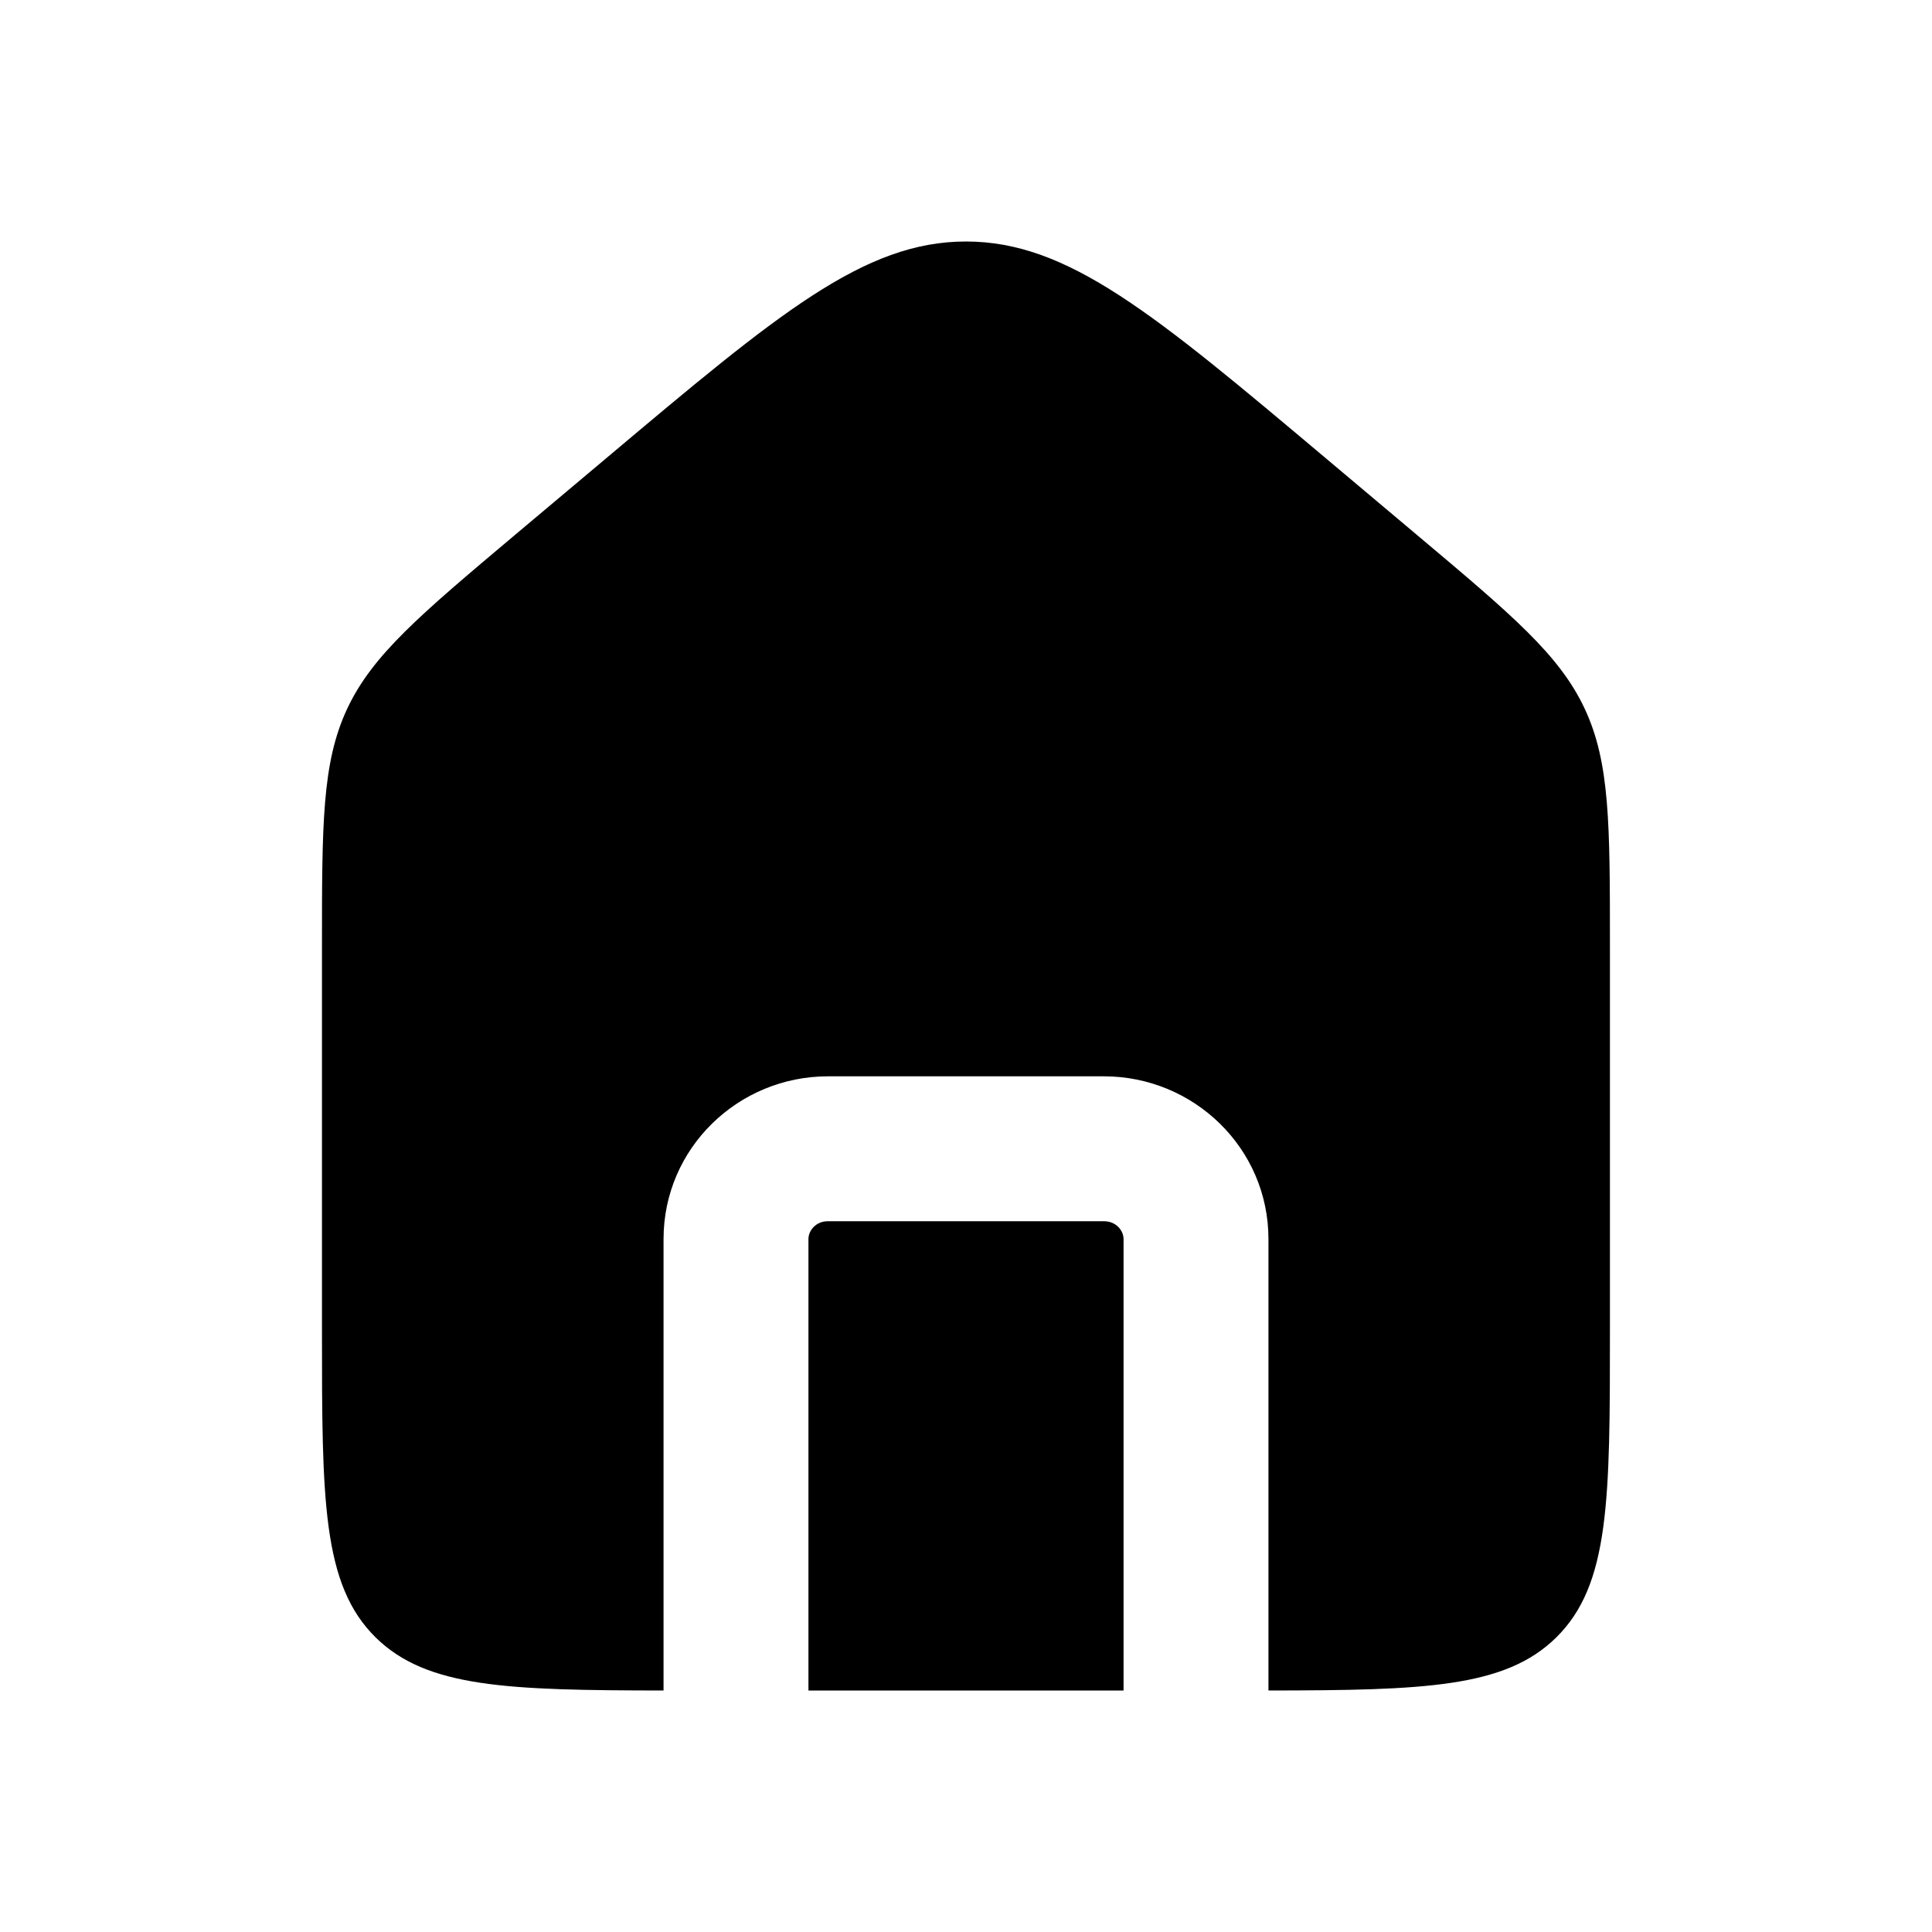 <svg width="20" height="20" viewBox="0 0 20 20" fill="none" xmlns="http://www.w3.org/2000/svg">
<path fill-rule="evenodd" clip-rule="evenodd" d="M3.594 7.337C3.333 7.895 3.333 8.529 3.333 9.798V13.761C3.333 15.524 3.333 16.405 3.891 16.953C4.42 17.471 5.254 17.498 6.869 17.5V12.827C6.869 11.883 7.644 11.142 8.571 11.142H11.428C12.355 11.142 13.131 11.883 13.131 12.827V17.5C14.745 17.498 15.58 17.471 16.108 16.953C16.666 16.405 16.666 15.524 16.666 13.761V9.798C16.666 8.529 16.666 7.895 16.405 7.337C16.144 6.779 15.653 6.366 14.671 5.54L13.719 4.739C11.944 3.246 11.057 2.5 10 2.5C8.943 2.5 8.055 3.246 6.281 4.739L5.328 5.54C4.347 6.366 3.856 6.779 3.594 7.337ZM11.631 17.5V12.827C11.631 12.738 11.553 12.642 11.428 12.642H8.571C8.446 12.642 8.369 12.738 8.369 12.827V17.5H11.631Z" fill="currentColor"/>
</svg>
